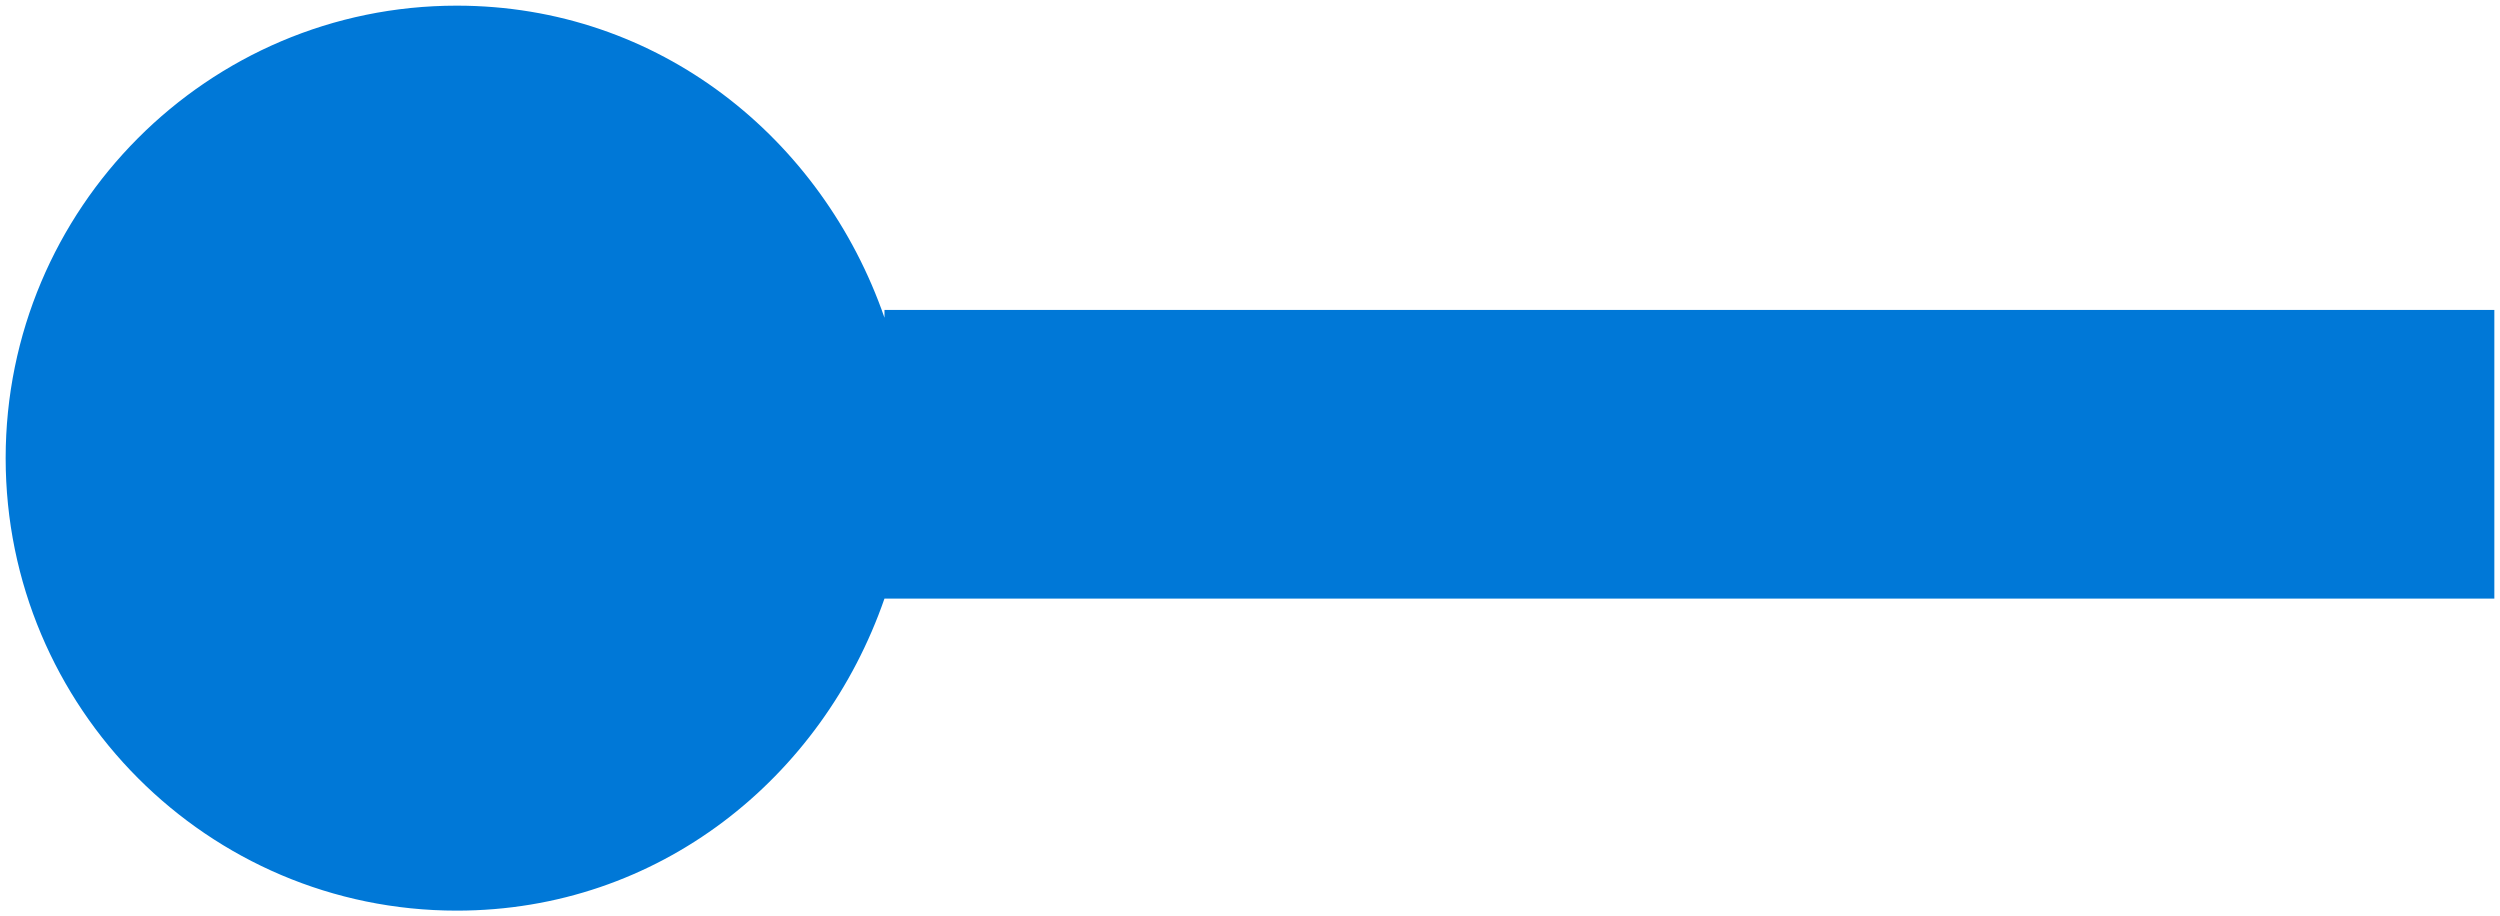 <svg xmlns="http://www.w3.org/2000/svg" xmlns:xlink="http://www.w3.org/1999/xlink" viewBox="0 0 221 81" fill="#fff" fill-rule="evenodd" stroke="#000" stroke-linecap="round" stroke-linejoin="round"><use xlink:href="#A" x=".5" y=".5"/><symbol id="A" overflow="visible"><path d="M77.688 27.586C72.188 11.723 57.75 0 39.875 0 17.875 0 0 17.93 0 40s17.875 40 39.875 40c17.875 0 32.312-11.723 37.812-27.586H220V26.896H77.688v.7z" fill="#0078d7" stroke="none"/></symbol></svg>